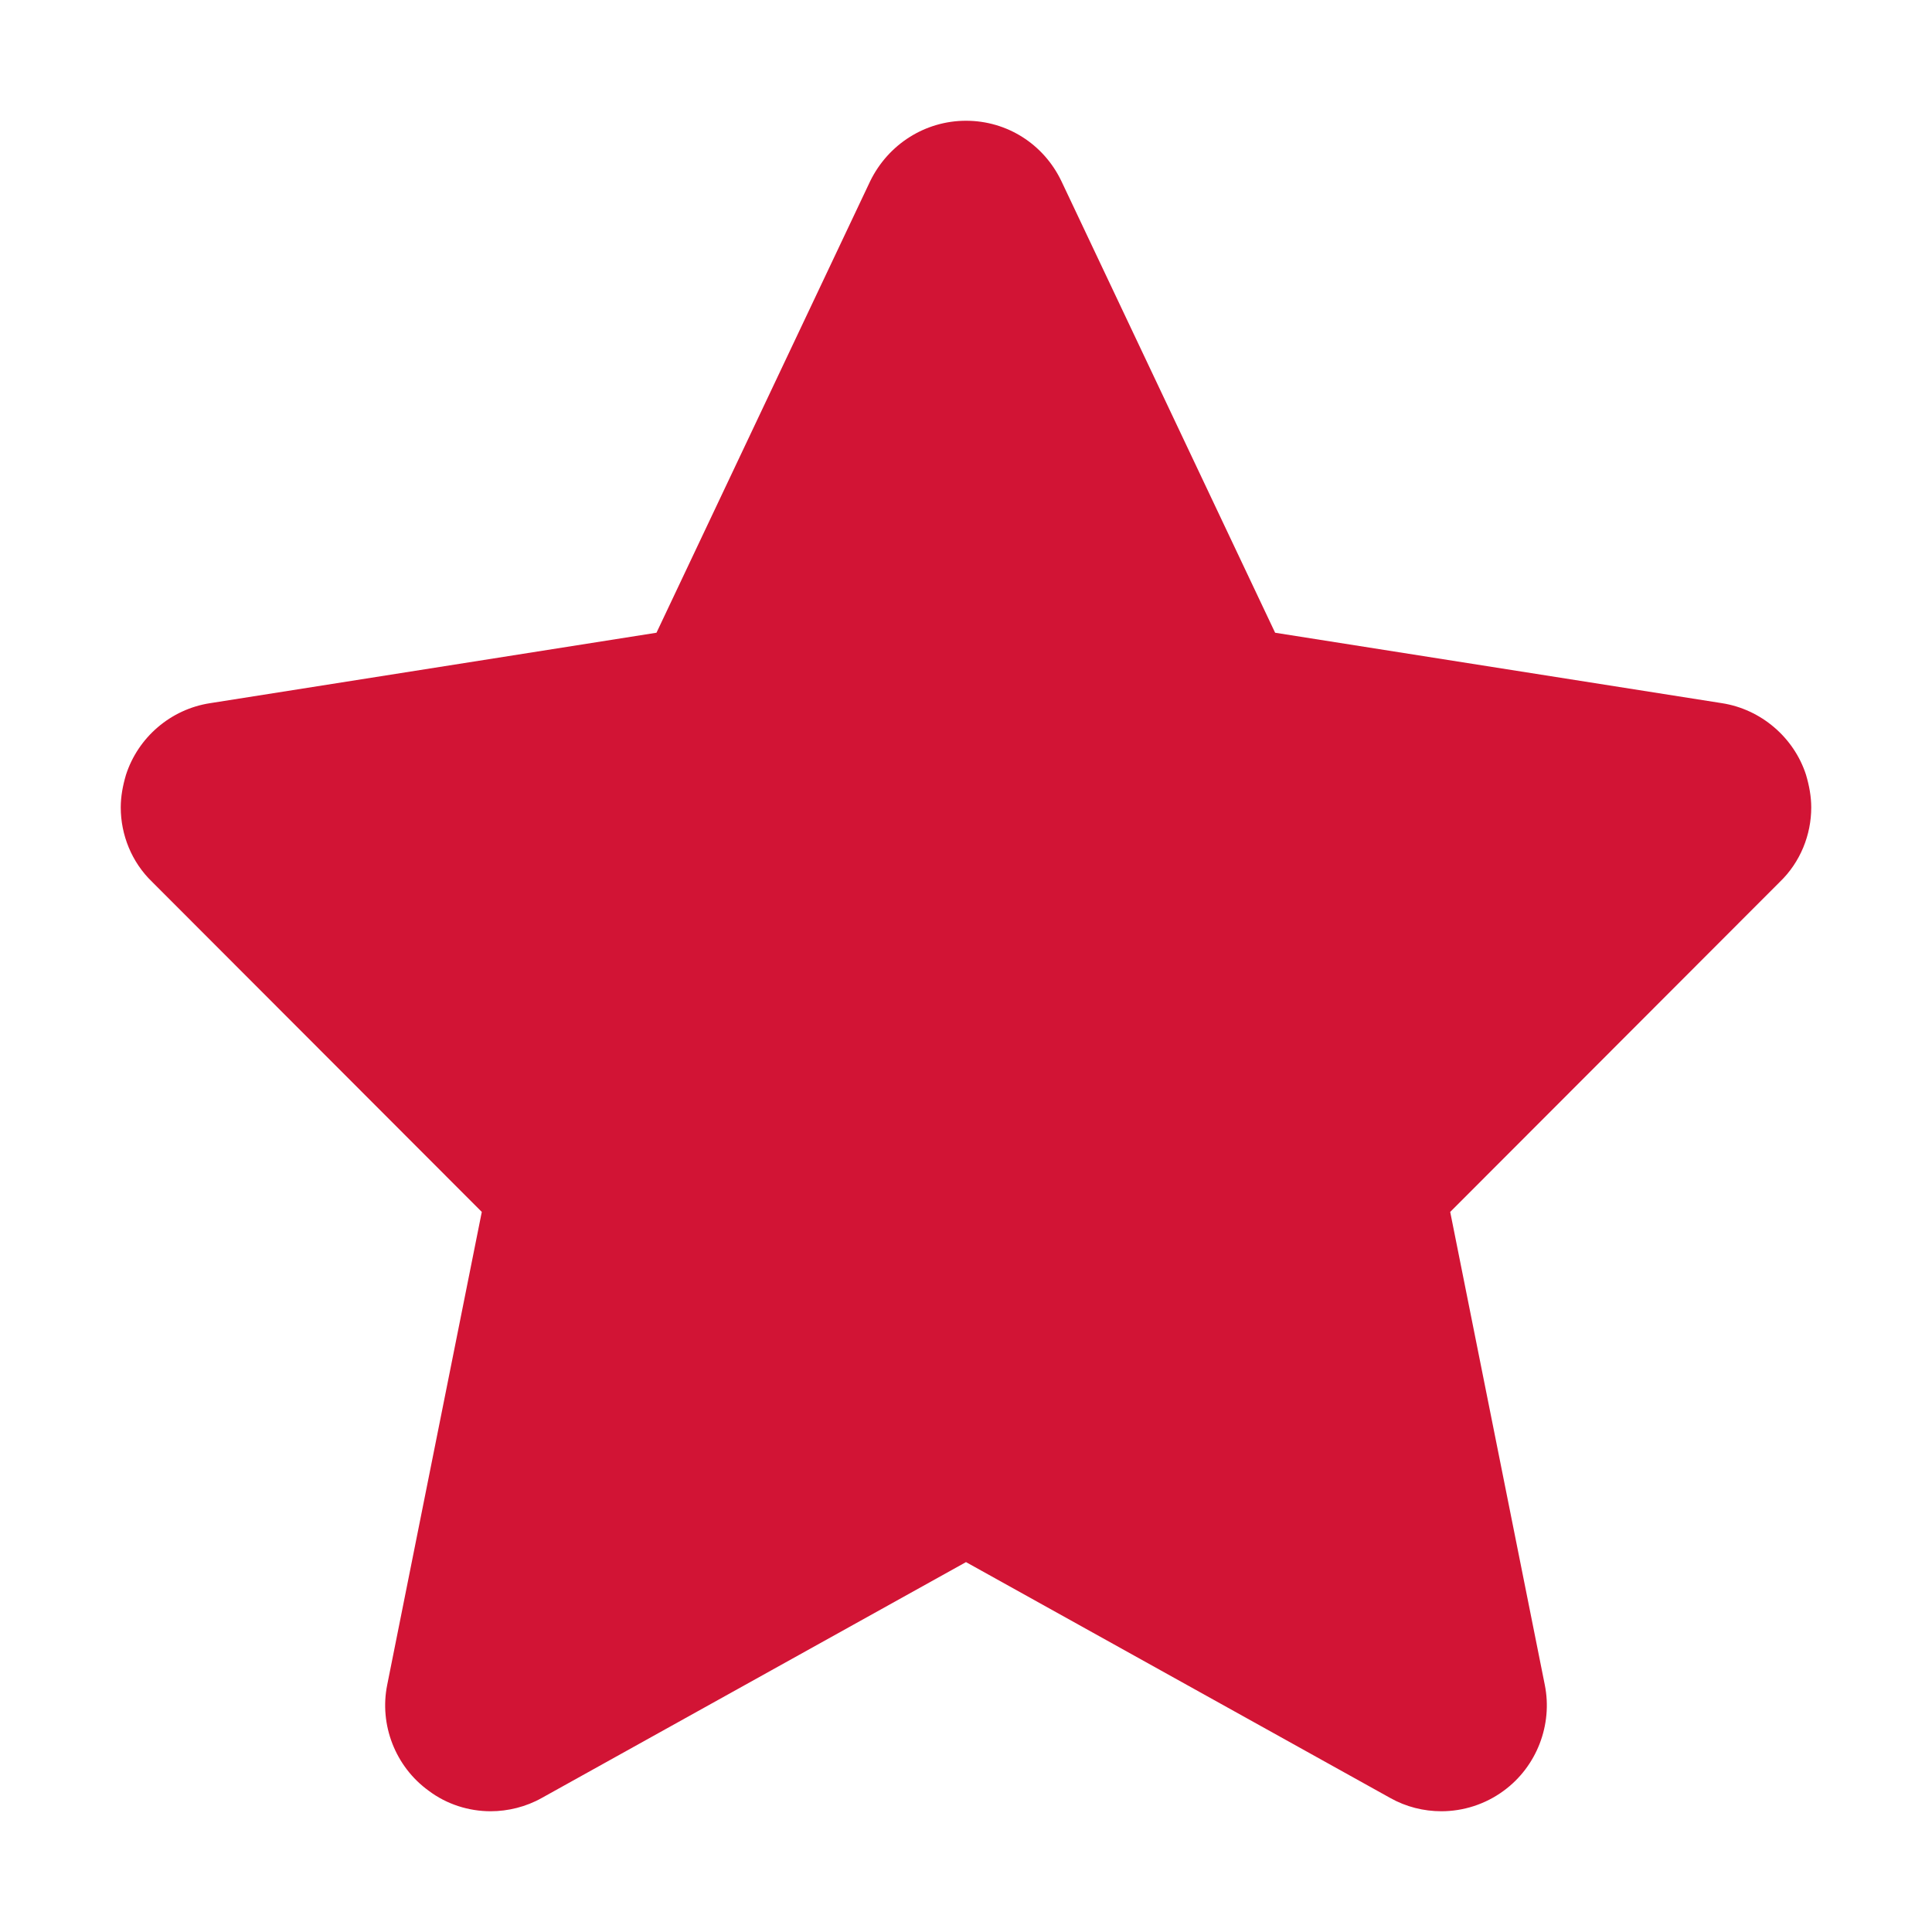 <svg xmlns="http://www.w3.org/2000/svg" width="48mm" height="48mm" viewBox="0 0 4800 4800" shape-rendering="geometricPrecision" text-rendering="geometricPrecision" image-rendering="optimizeQuality" fill-rule="evenodd" clip-rule="evenodd"><path d="M4487 1925c-30-93-112-163-209-178l-1110-175-531-1122c-44-92-135-150-237-150-101 0-193 58-238 150l-531 1122-1109 175c-98 15-179 85-209 178-8 27-13 54-13 81 0 68 27 136 78 185l819 820-235 1175c-20 99 20 203 103 263 45 34 100 51 154 51 43 0 88-11 127-33l1054-586 1054 586c39 22 83 33 127 33 54 0 109-17 155-51 82-60 122-164 102-263l-235-1175 819-820c51-49 78-117 78-185 0-27-5-54-13-81z" fill="#d21435" fill-rule="nonzero"/></svg>